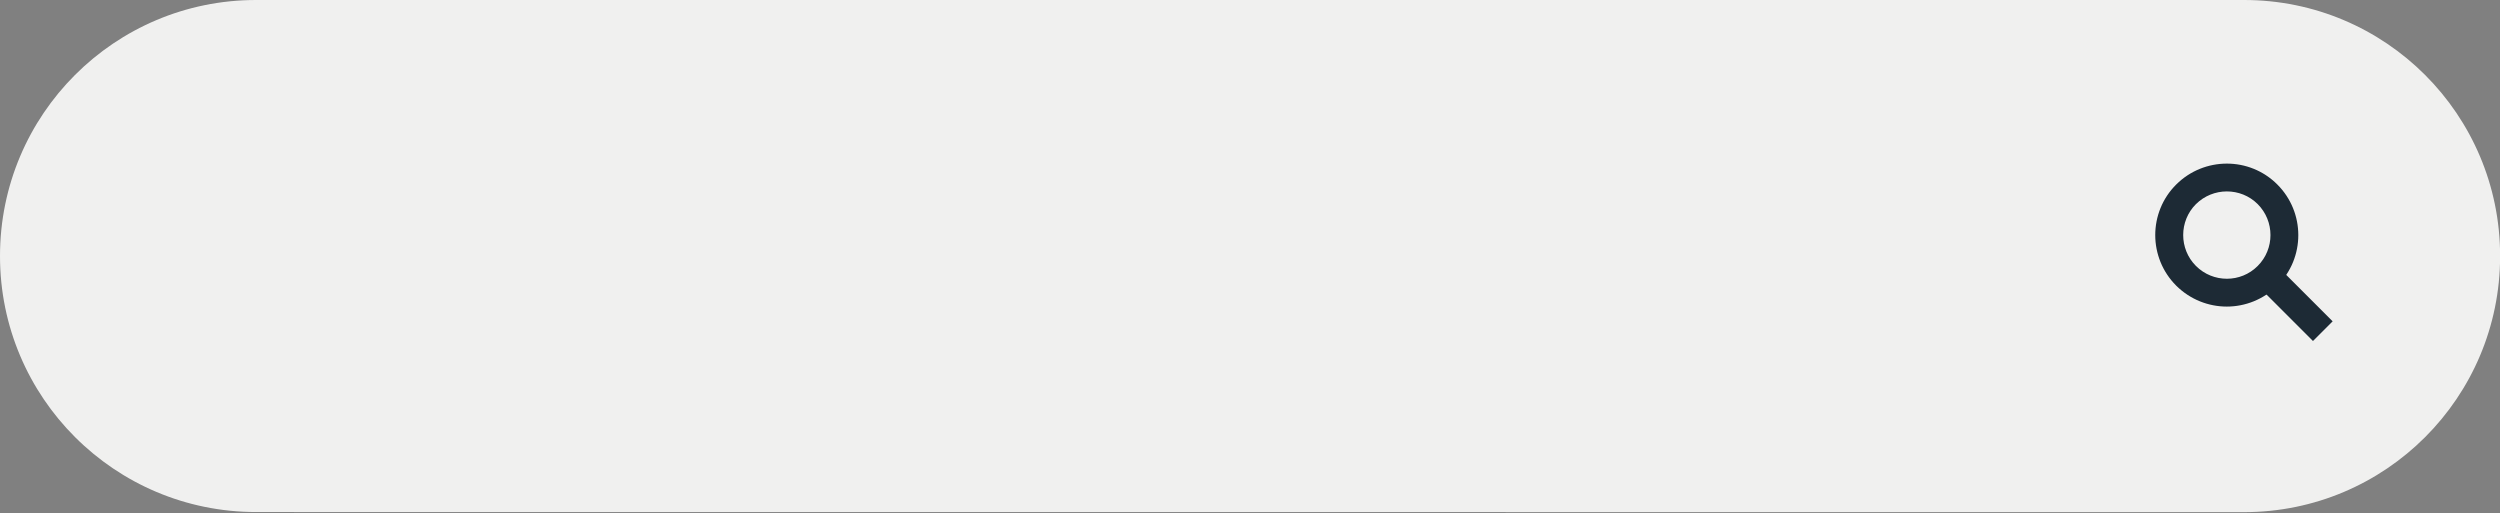 <svg width="229" height="47" viewBox="0 0 229 47" fill="none" xmlns="http://www.w3.org/2000/svg">
<rect x="0" y="0" width="229" height="47" fill="#808080" stroke="none"/>
<g clip-path="url(#clip0_24_860)">
<path d="M23.456 46.902C10.498 46.902 0 36.404 0 23.456C0 10.498 10.498 0 23.456 0H205.554C218.511 0 229.01 10.498 229.01 23.456C229.01 36.413 218.511 46.912 205.554 46.912" fill="#F0F0EF"/>
<path d="M203.978 28.083C202.302 28.083 200.626 27.441 199.341 26.166C196.781 23.607 196.781 19.451 199.341 16.902C201.9 14.353 206.055 14.343 208.605 16.902C211.164 19.461 211.164 23.617 208.605 26.166C207.33 27.441 205.644 28.083 203.968 28.083H203.978ZM203.978 17.534C202.954 17.534 201.93 17.926 201.147 18.699C199.592 20.254 199.592 22.804 201.147 24.359C202.713 25.925 205.253 25.925 206.808 24.359C208.364 22.804 208.364 20.264 206.808 18.699C206.025 17.916 205.002 17.534 203.978 17.534Z" fill="#1D2A35"/>
<path d="M208.603 24.366L206.8 26.169L211.868 31.236L213.67 29.433L208.603 24.366Z" fill="#1D2A35"/>
</g>
<defs>
<clipPath id="clip0_24_860">
<rect width="228.16" height="46.73" fill="white" transform="scale(1.004)"/>
</clipPath>
</defs>
</svg>
